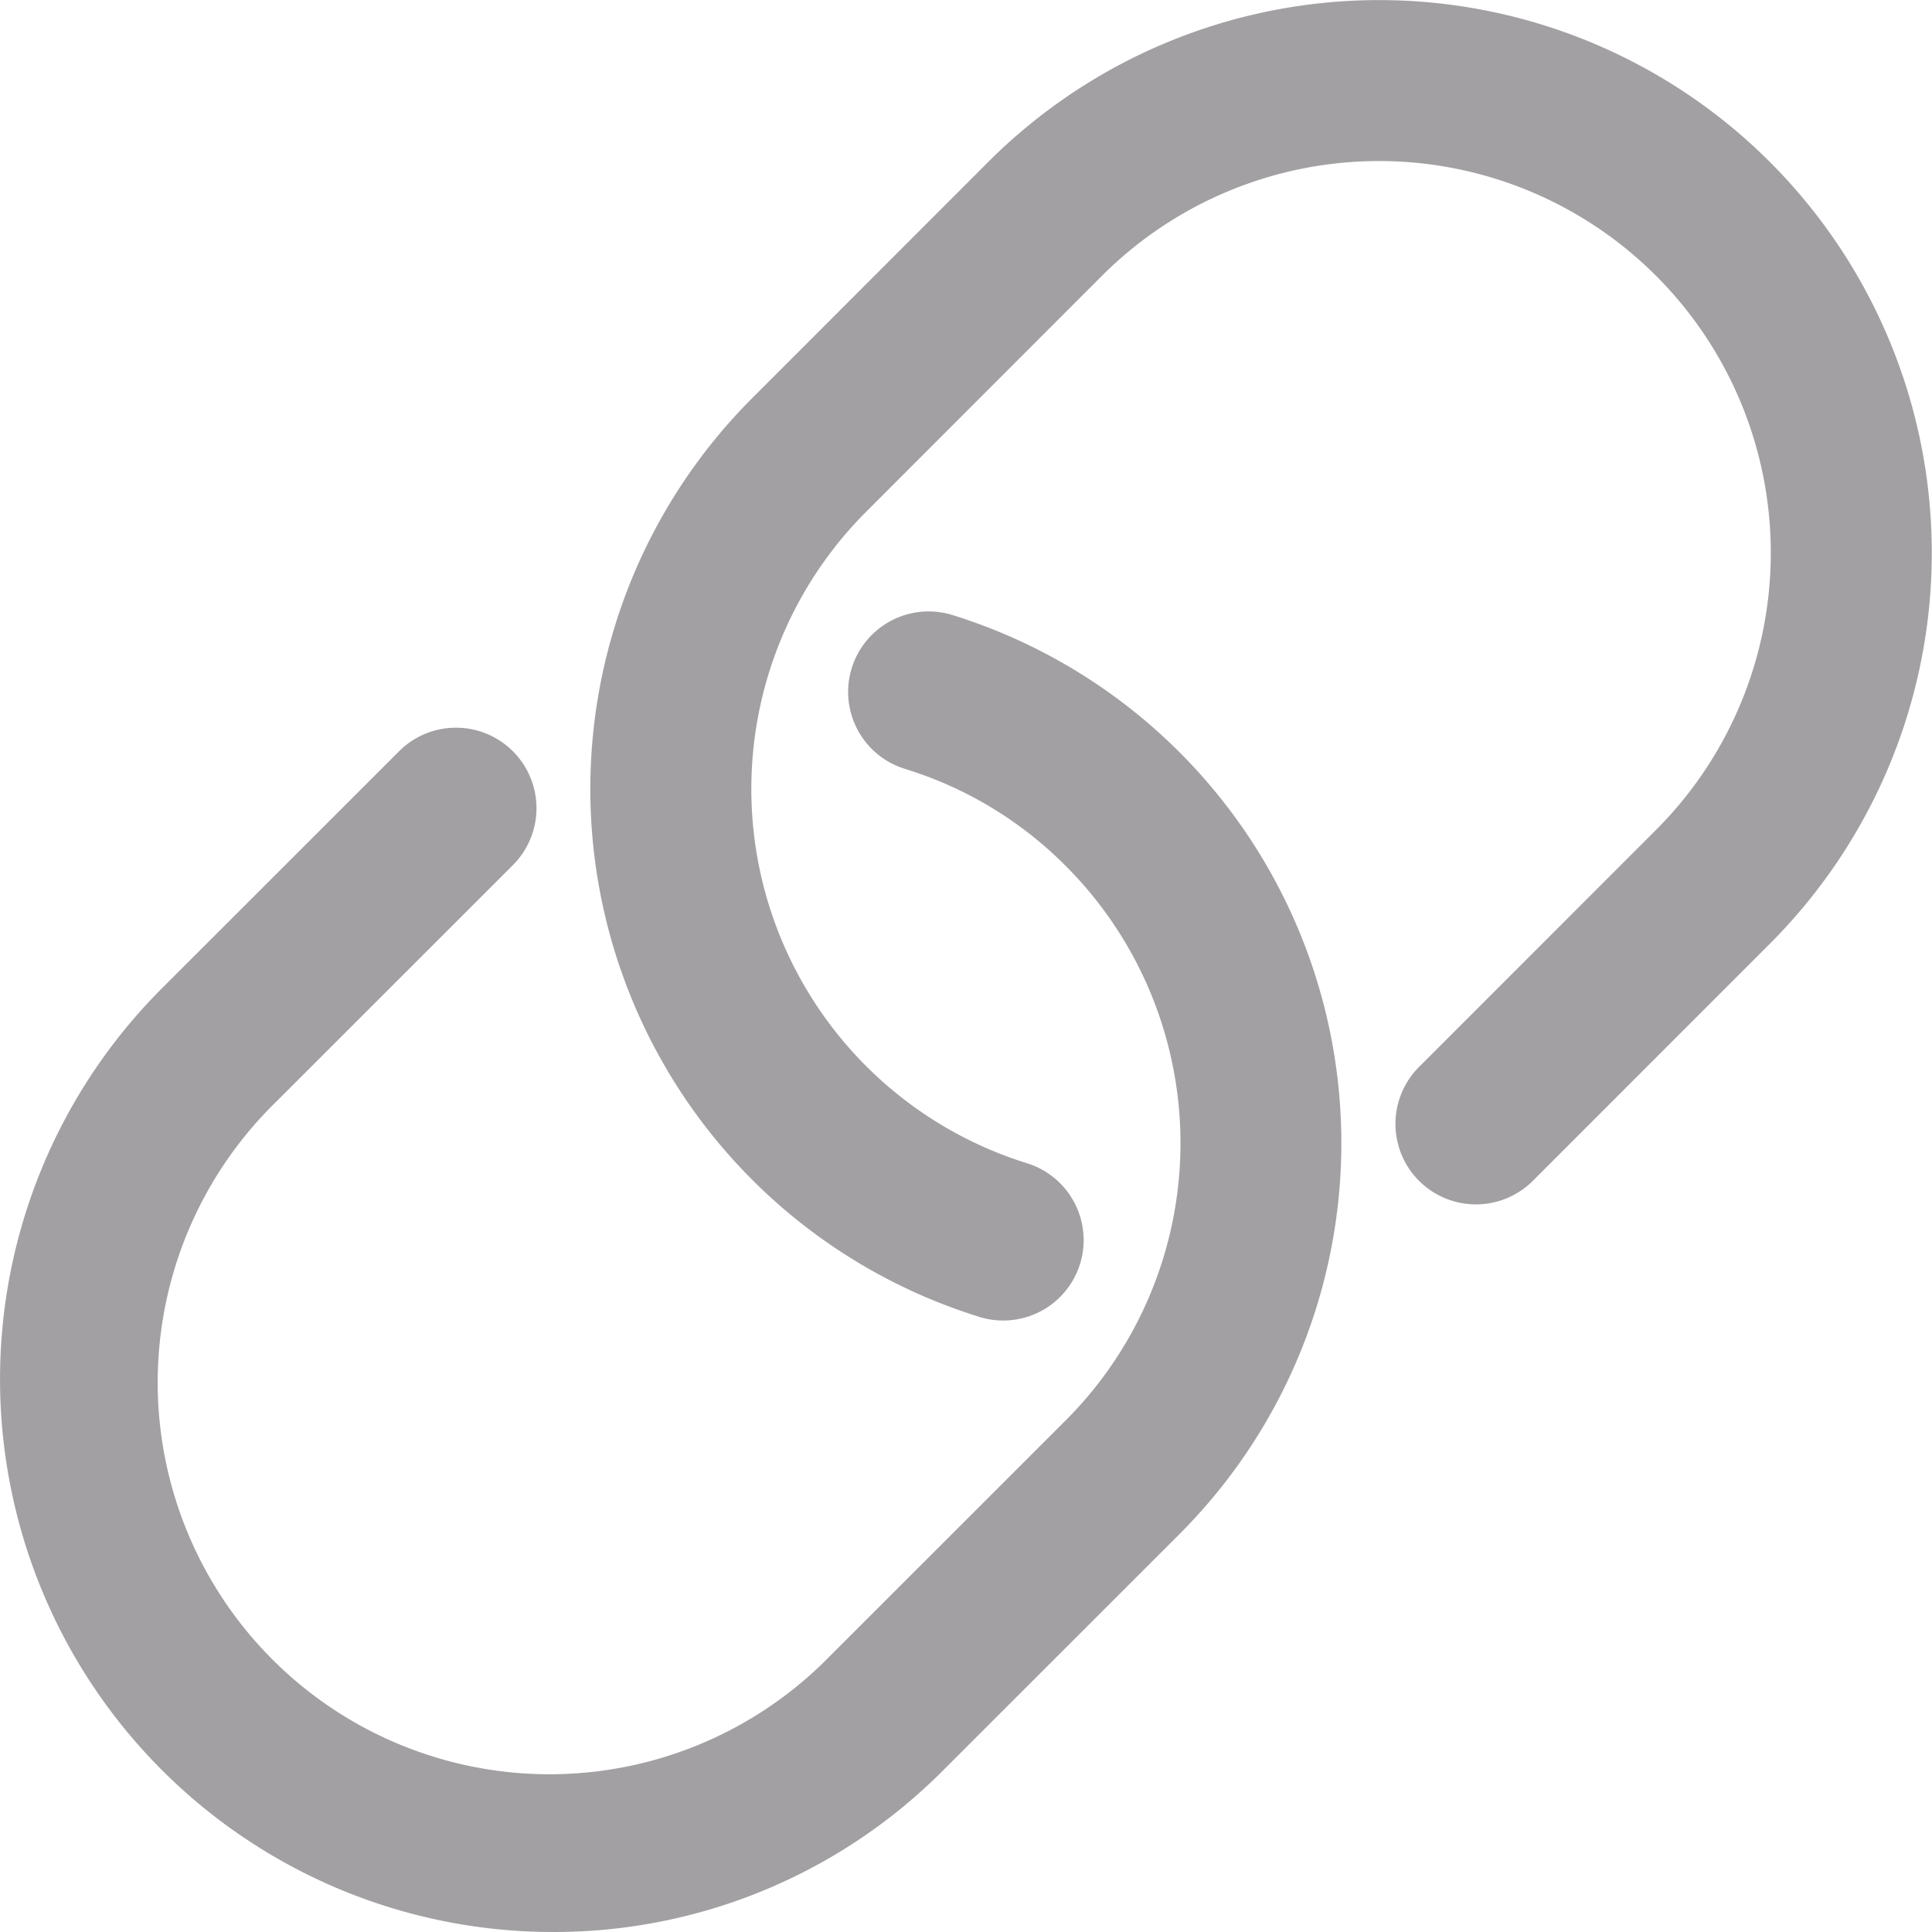 <?xml version="1.0" encoding="utf-8"?>
<svg fill="#A2A0A2" class="MiniIcon LinkMiniIcon" viewBox="0 0 24 24" aria-hidden="true" focusable="false" xmlns="http://www.w3.org/2000/svg">
  <path d="M6.867,24A6.867,6.867,0,0,1,2.011,12.278L4.945,9.345a1,1,0,1,1,1.414,1.414L3.425,13.692a4.867,4.867,0,1,0,6.883,6.882l2.933-2.932a4.872,4.872,0,0,0,0-6.883,4.811,4.811,0,0,0-2-1.208,1,1,0,0,1,.59-1.911,6.87,6.87,0,0,1,2.822,11.416l-2.933,2.932A6.817,6.817,0,0,1,6.867,24Zm6.55-8.3a1,1,0,0,0-.66-1.25,4.869,4.869,0,0,1-2-8.09l2.932-2.934a4.867,4.867,0,1,1,6.883,6.883l-2.932,2.933a1,1,0,1,0,1.414,1.414l2.932-2.933a6.866,6.866,0,0,0-9.71-9.711L9.345,4.945a6.866,6.866,0,0,0,2.822,11.414.974.974,0,0,0,.295.045A1,1,0,0,0,13.417,15.7Z"/>
</svg>